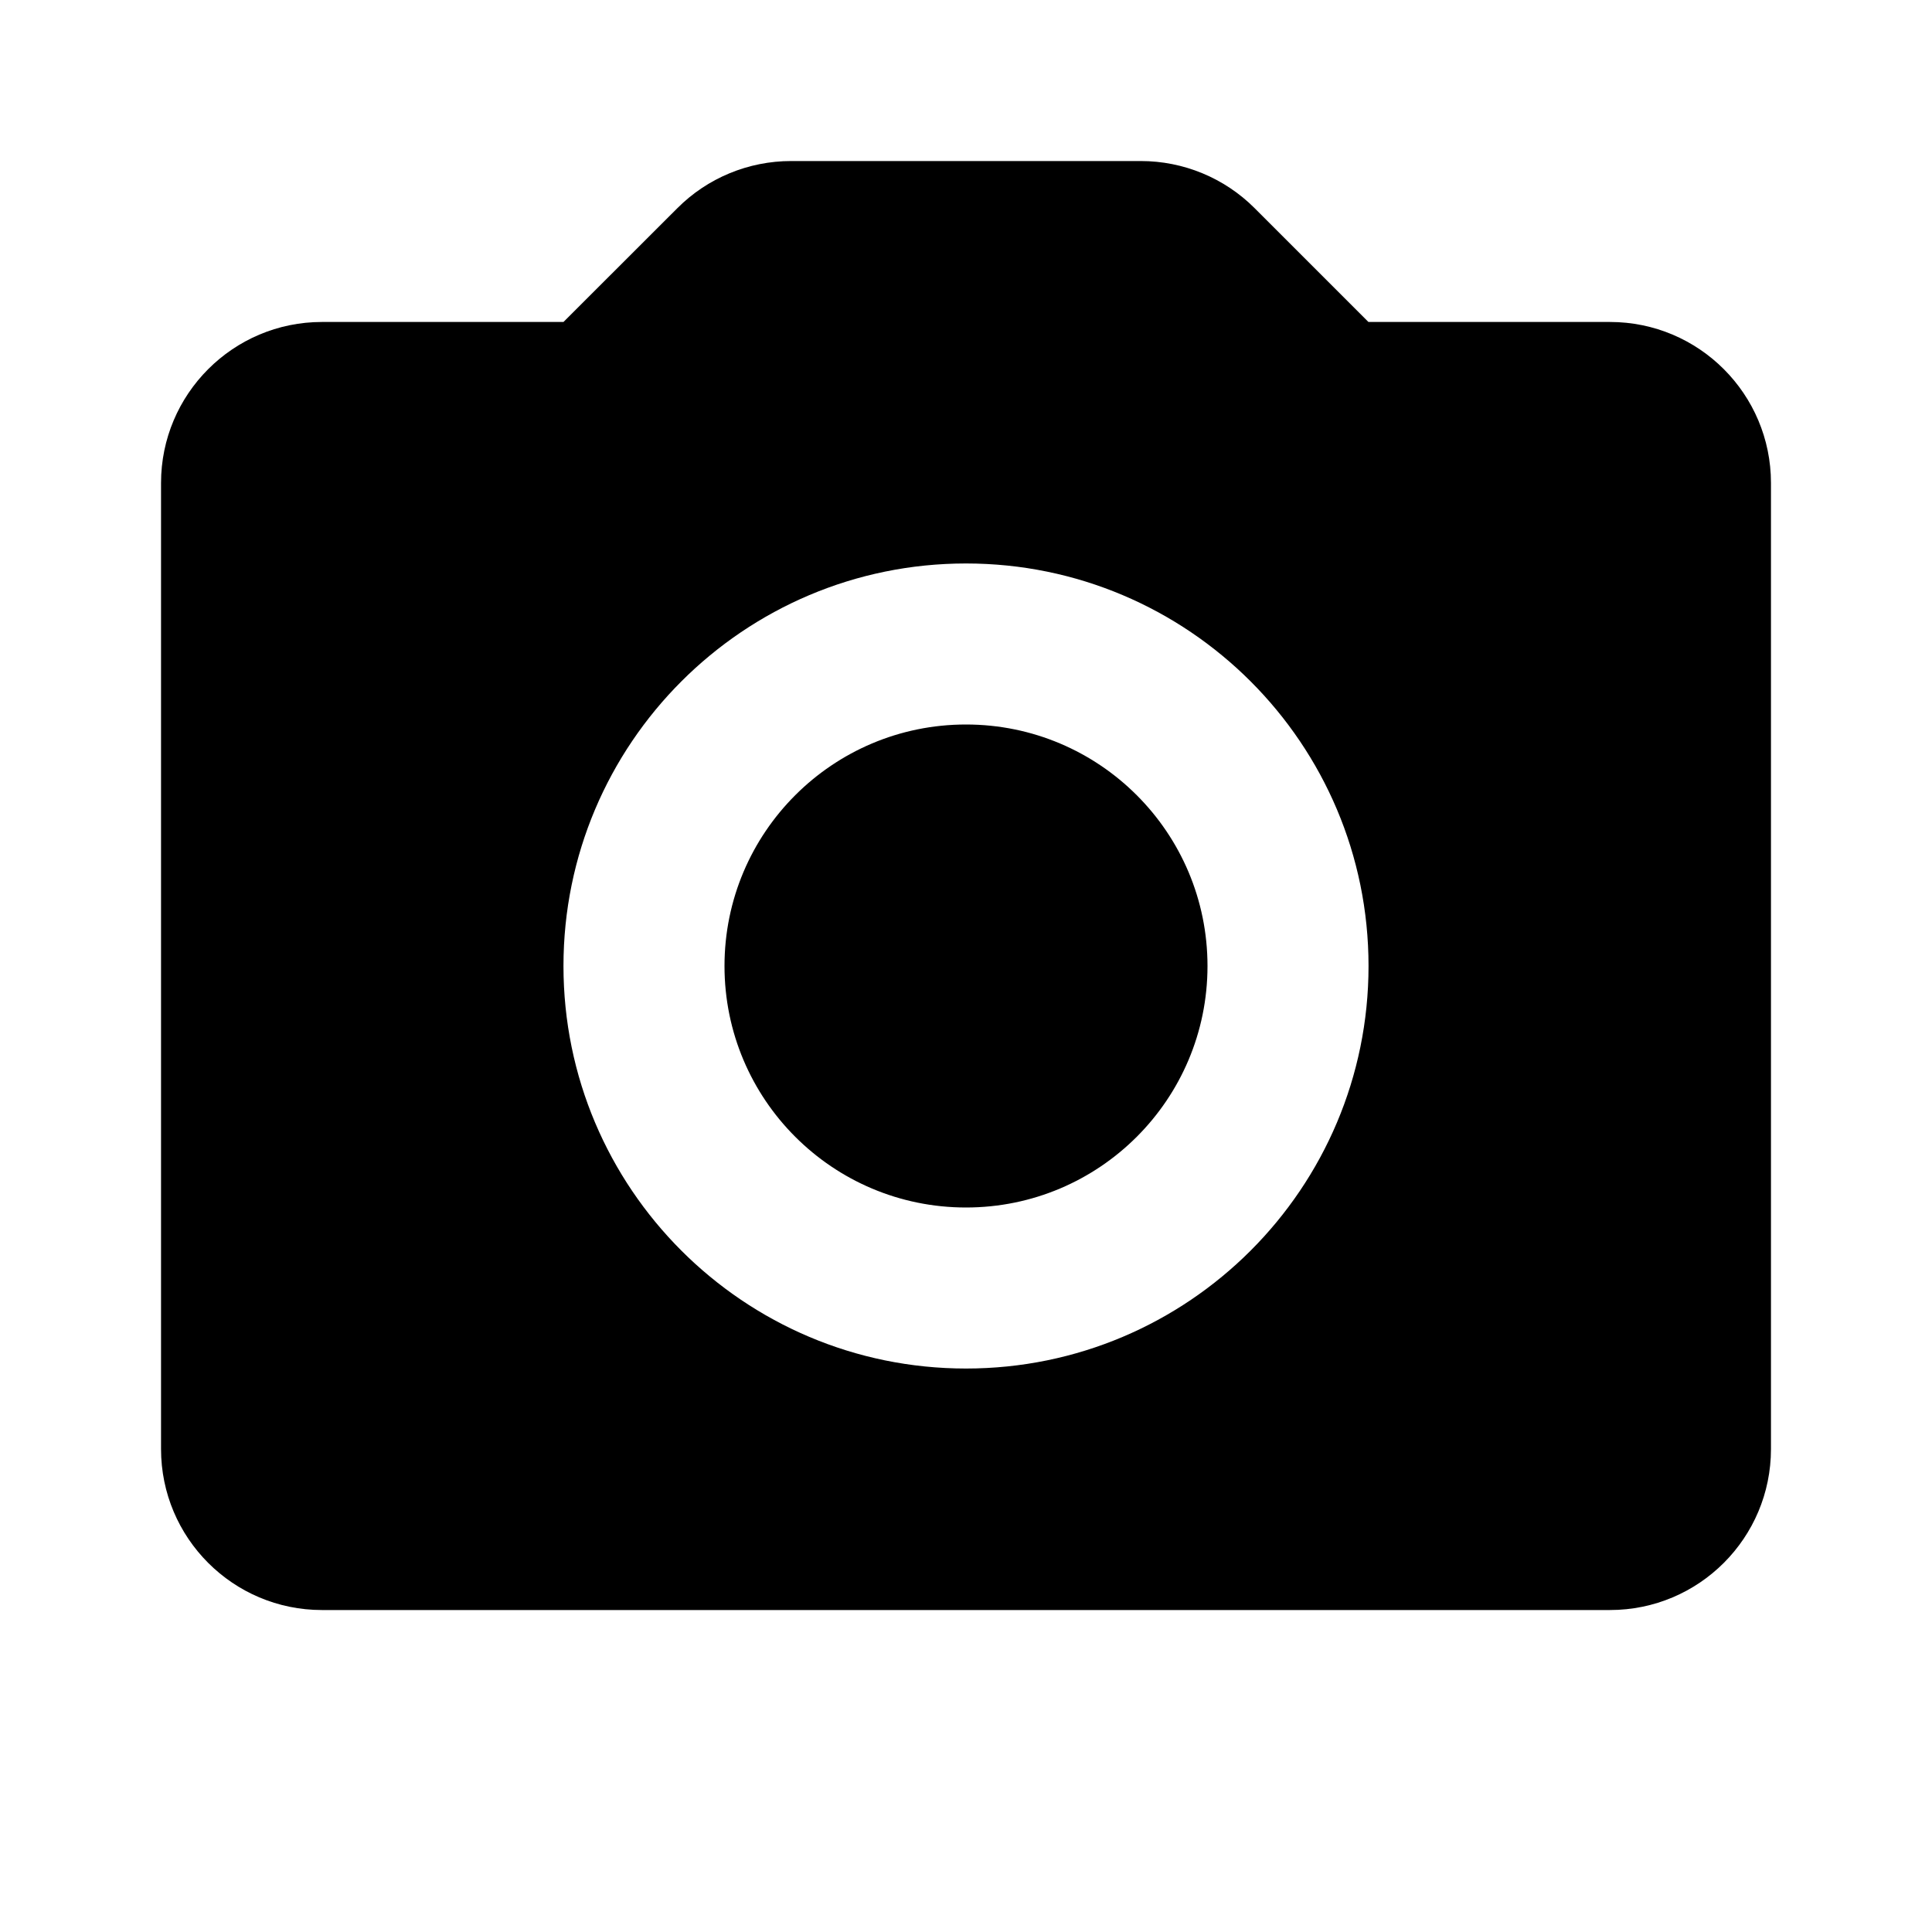 <svg width="20" height="20" viewBox="0 0 20 20" fill="none" xmlns="http://www.w3.org/2000/svg">
<g id="icon/24/camera">
<path id="Union" fill-rule="evenodd" clip-rule="evenodd" d="M8.19 1.667C7.748 1.667 7.324 1.842 7.012 2.155L5.833 3.333H3.333C2.413 3.333 1.667 4.08 1.667 5V15C1.667 15.921 2.413 16.667 3.333 16.667H16.666C17.587 16.667 18.333 15.921 18.333 15V5C18.333 4.08 17.587 3.333 16.666 3.333H14.166L12.988 2.155C12.675 1.842 12.252 1.667 11.809 1.667H8.19ZM14.167 10C14.167 12.301 12.301 14.167 10 14.167C7.699 14.167 5.833 12.301 5.833 10C5.833 7.699 7.699 5.833 10 5.833C12.301 5.833 14.167 7.699 14.167 10ZM10 12.5C11.381 12.5 12.5 11.381 12.5 10C12.5 8.619 11.381 7.5 10 7.5C8.619 7.5 7.5 8.619 7.5 10C7.5 11.381 8.619 12.5 10 12.5Z" fill="currentColor"/>
</g>
</svg>
